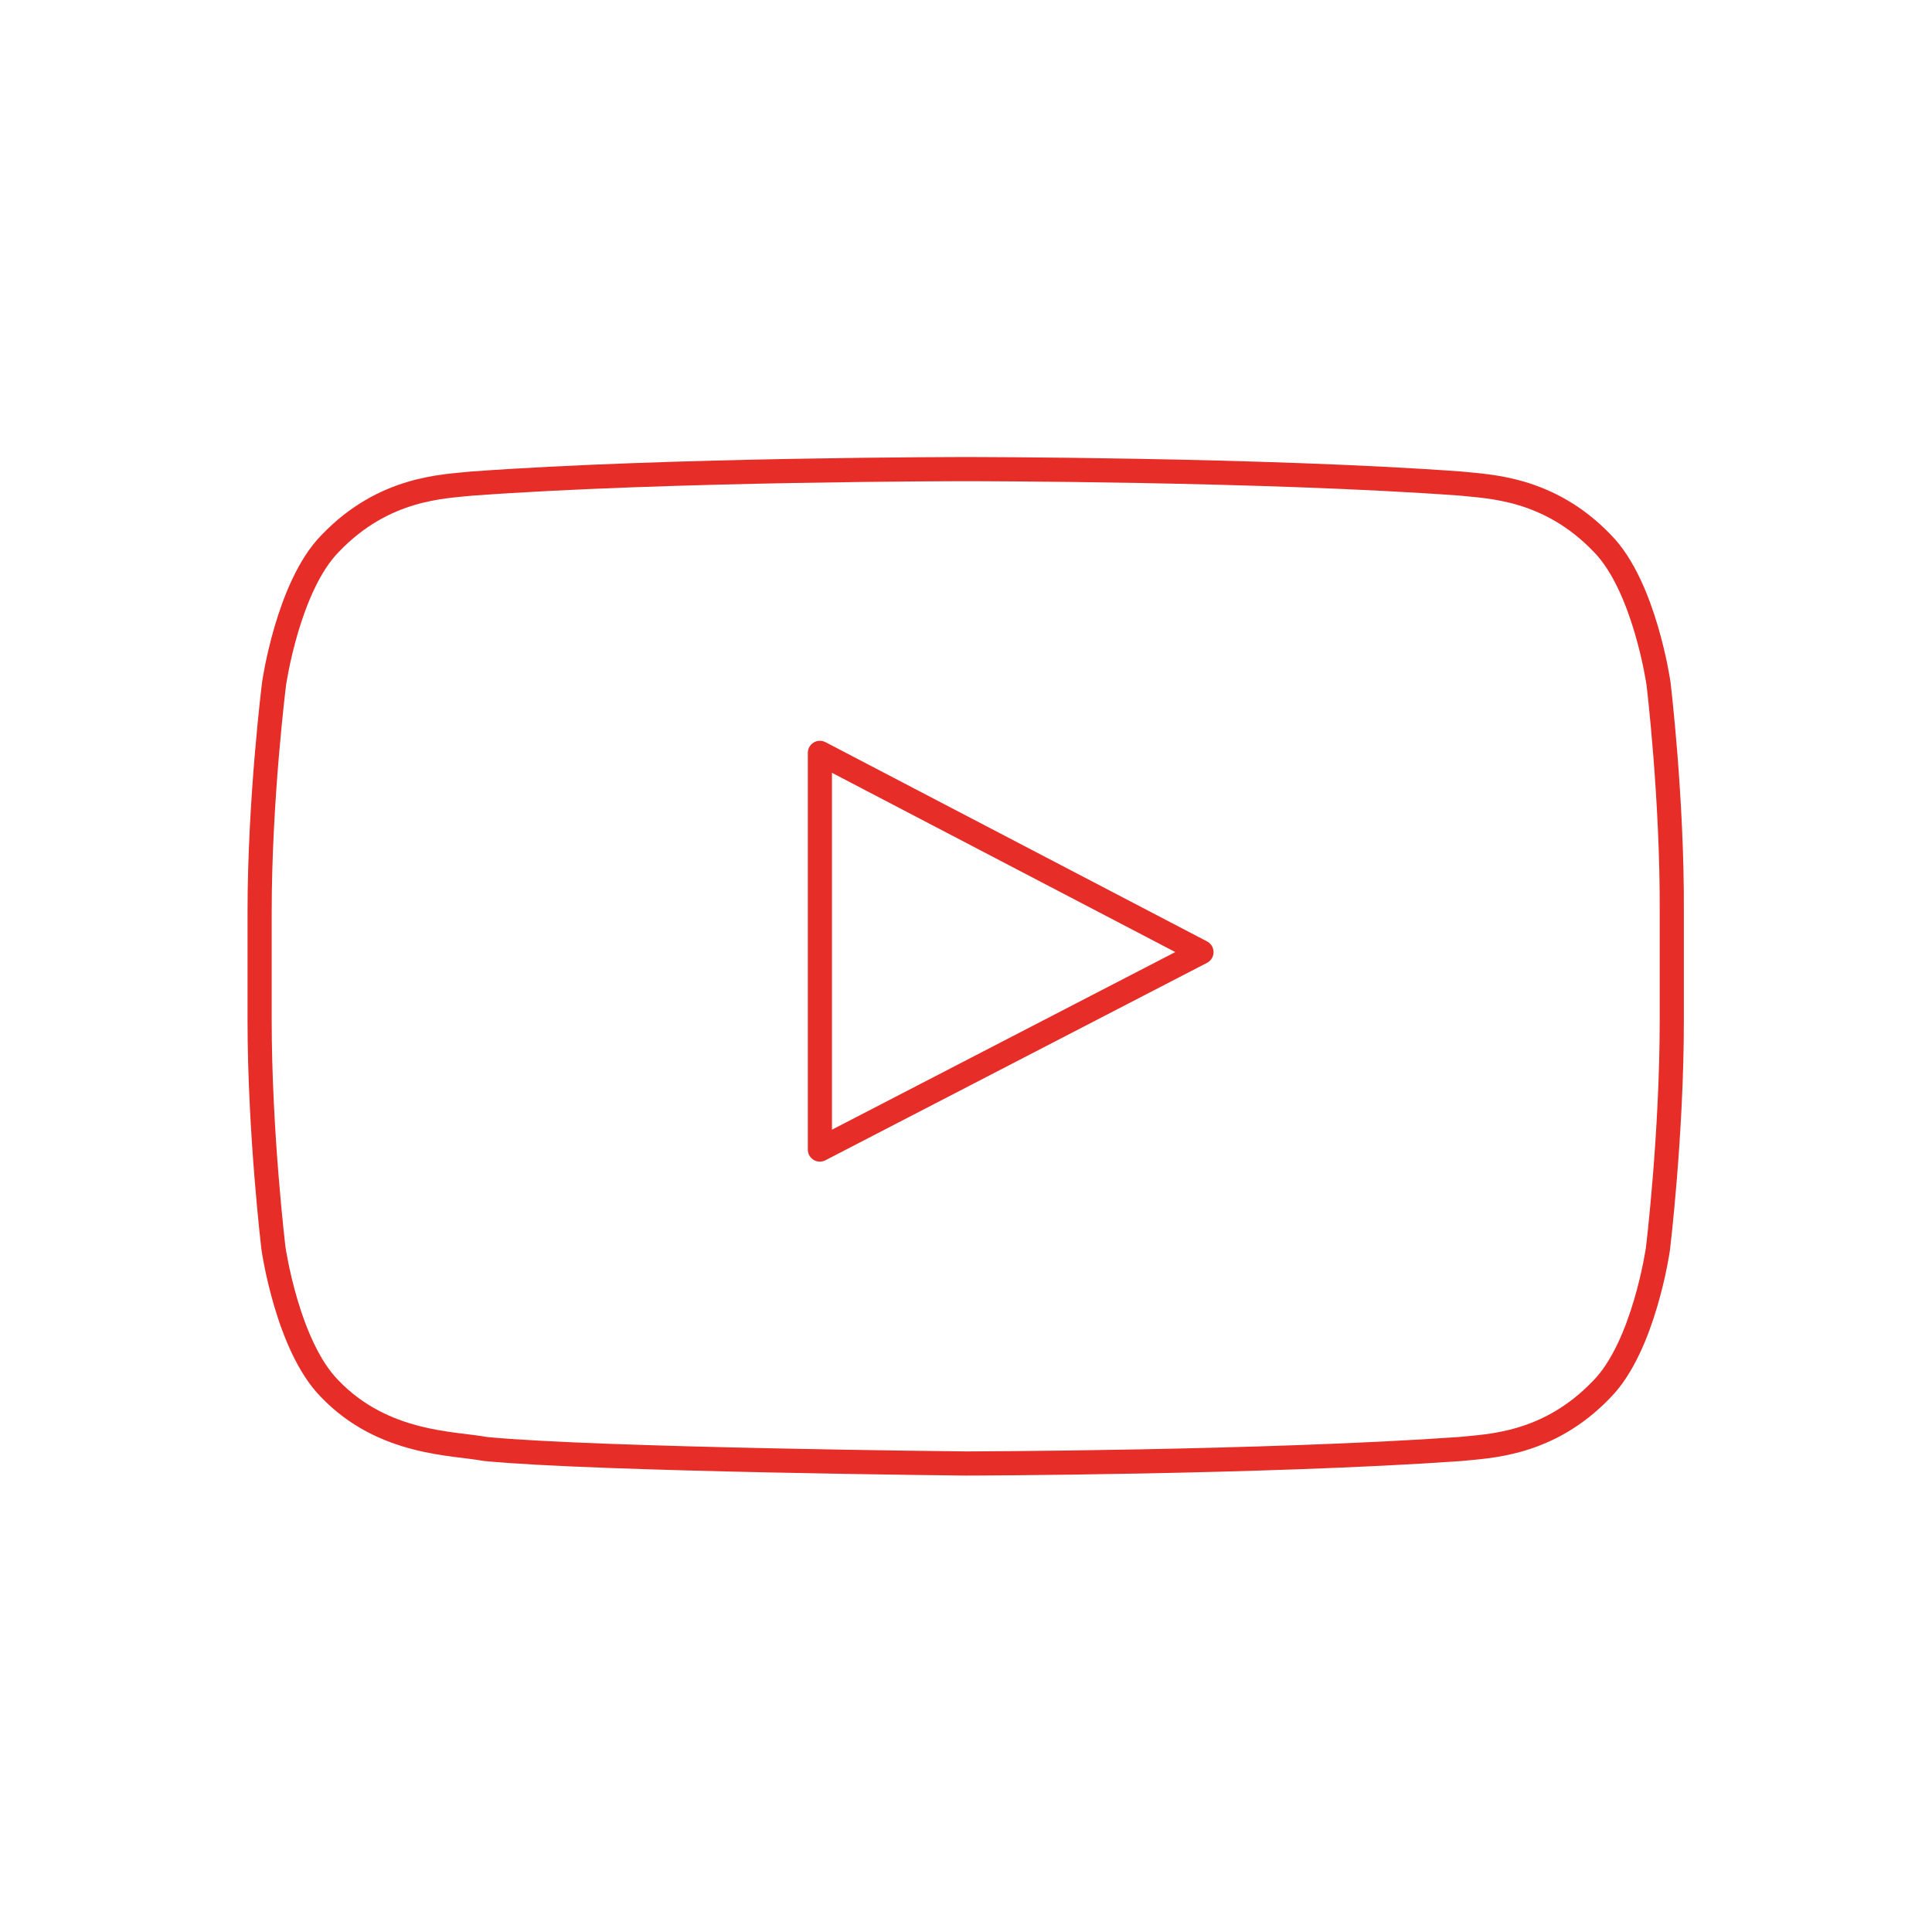 <?xml version="1.0" encoding="utf-8"?>
<!-- Generator: Adobe Illustrator 19.1.1, SVG Export Plug-In . SVG Version: 6.00 Build 0)  -->
<svg version="1.1" id="Layer_1" xmlns="http://www.w3.org/2000/svg" xmlns:xlink="http://www.w3.org/1999/xlink" x="0px" y="0px"
	 viewBox="-319 121 320 320" style="enable-background:new -319 121 320 320;" xml:space="preserve">
<g id="tube_outline">
	<g id="Lozenge_4_">
		<g>
			<path style="fill:none;stroke:#E62D27;stroke-width:4;stroke-linecap:round;stroke-linejoin:round;stroke-miterlimit:10;" d="
				M-44.3,234.2c0,0-2.3-16.1-9.3-23.2c-8.9-9.3-18.9-9.4-23.4-9.9c-32.7-2.4-81.9-2.4-81.9-2.4h-0.1c0,0-49.1,0-81.9,2.4
				c-4.6,0.5-14.5,0.6-23.4,9.9c-7,7.1-9.3,23.2-9.3,23.2s-2.4,19-2.4,37.9v17.8c0,18.9,2.3,37.9,2.3,37.9s2.3,16.1,9.3,23.2
				c8.9,9.3,20.6,9,25.8,10c18.7,1.8,79.6,2.4,79.6,2.4s49.2-0.1,81.9-2.4c4.6-0.5,14.5-0.6,23.4-9.9c7-7.1,9.3-23.2,9.3-23.2
				s2.3-18.9,2.3-37.9v-17.8C-42,253.2-44.3,234.2-44.3,234.2z M-183.2,311.4v-65.7l63.2,33L-183.2,311.4z"/>
		</g>
	</g>
</g>
</svg>
